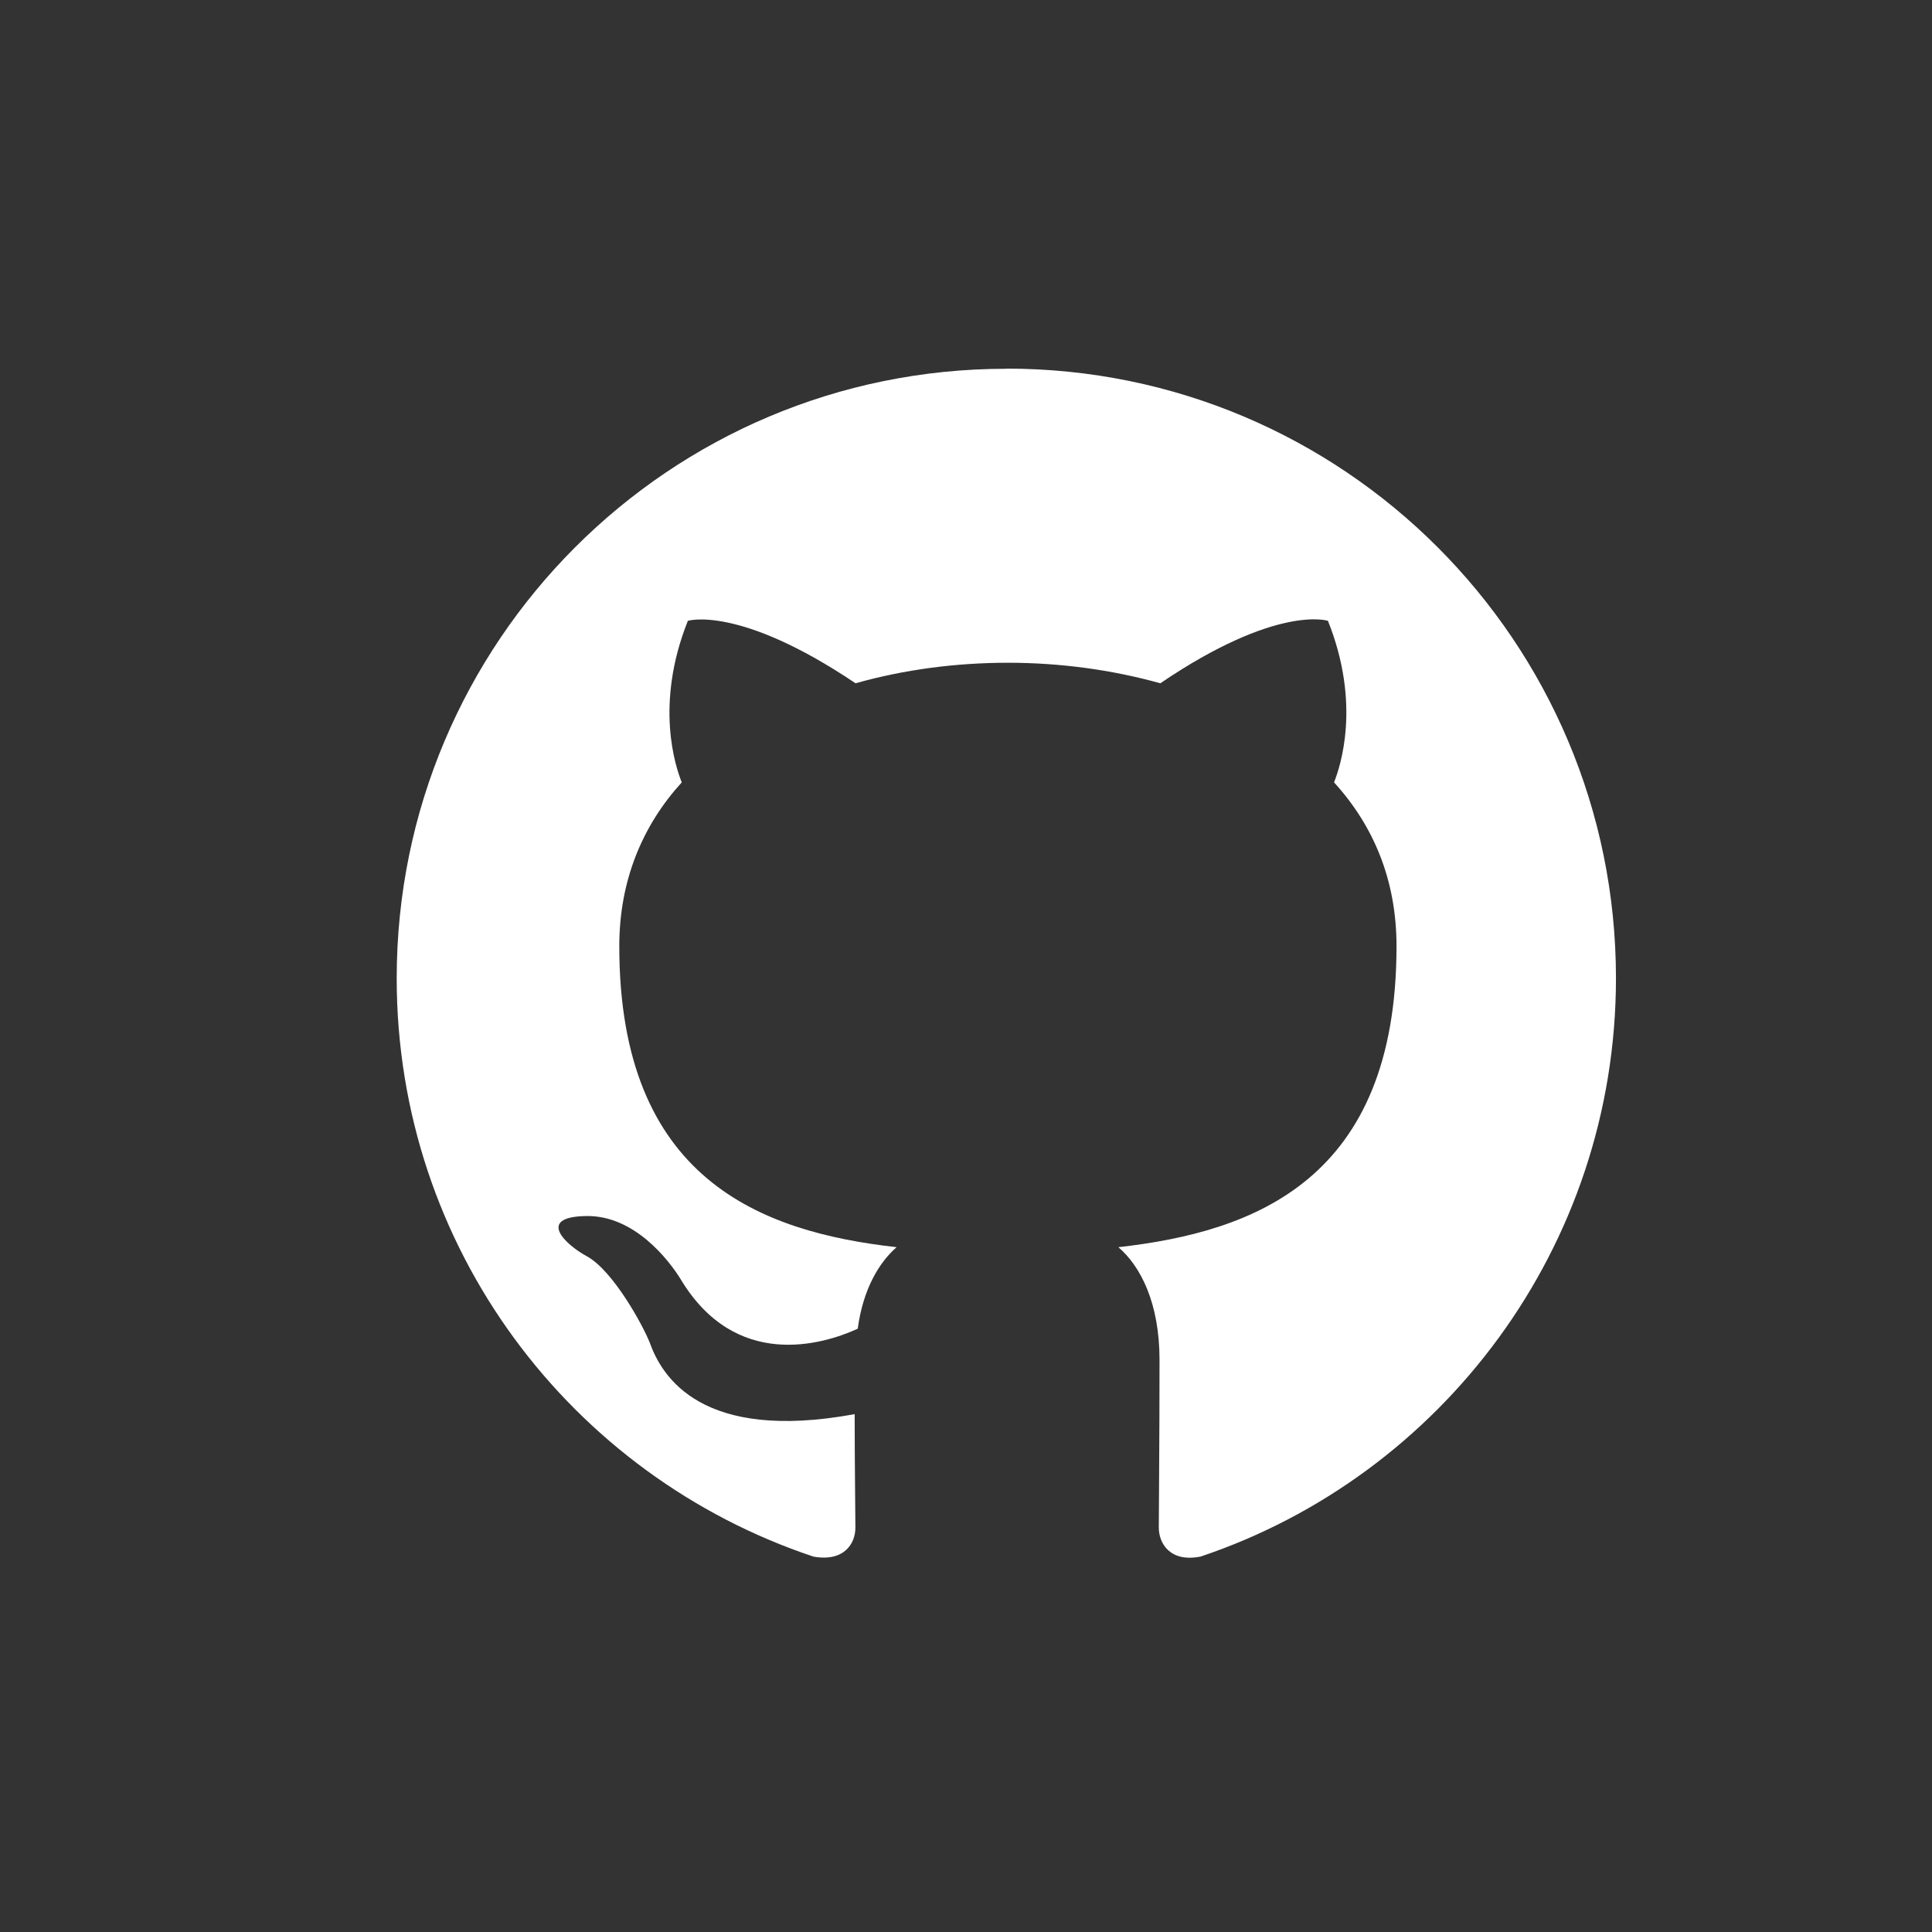 <?xml version="1.0" encoding="UTF-8" standalone="no"?>
<svg
   aria-hidden="true"
   height="24"
   viewBox="0 0 24 24"
   version="1.1"
   width="24"
   data-view-component="true"
   class="octicon octicon-mark-github"
   id="svg1"
   sodipodi:docname="github.svg"
   inkscape:version="1.3 (0e150ed6c4, 2023-07-21)"
   xmlns:inkscape="http://www.inkscape.org/namespaces/inkscape"
   xmlns:sodipodi="http://sodipodi.sourceforge.net/DTD/sodipodi-0.dtd"
   xmlns="http://www.w3.org/2000/svg"
   xmlns:svg="http://www.w3.org/2000/svg">
  <rect x="0" y="0" width="24" height="24" fill="#333333" stroke="none"/>
  <defs
     id="defs1" />
  <sodipodi:namedview
     id="namedview1"
     pagecolor="#ffffff"
     bordercolor="#000000"
     borderopacity="0.25"
     inkscape:showpageshadow="2"
     inkscape:pageopacity="0.0"
     inkscape:pagecheckerboard="0"
     inkscape:deskcolor="#d1d1d1"
     inkscape:zoom="32.375"
     inkscape:cx="11.984556"
     inkscape:cy="12"
     inkscape:window-width="1920"
     inkscape:window-height="991"
     inkscape:window-x="-9"
     inkscape:window-y="-9"
     inkscape:window-maximized="1"
     inkscape:current-layer="svg1" />
  <path
     d="m 12.5,4.581 c -4.184,0 -7.572,3.388 -7.572,7.572 0,3.351 2.168,6.181 5.178,7.184 0.379,0.067 0.52,-0.161 0.52,-0.36 0,-0.18 -0.009,-0.776 -0.009,-1.41 -1.902,0.35 -2.394,-0.464 -2.546,-0.889 -0.086,-0.218 -0.454,-0.89 -0.777,-1.07 -0.265,-0.142 -0.643,-0.493 -0.009,-0.502 0.597,-0.009 1.023,0.549 1.165,0.776 0.682,1.146 1.77,0.823 2.205,0.624 0.066,-0.492 0.265,-0.823 0.483,-1.013 -1.685,-0.189 -3.445,-0.842 -3.445,-3.739 0,-0.823 0.293,-1.505 0.776,-2.035 -0.076,-0.19 -0.34,-0.966 0.076,-2.007 0,0 0.634,-0.199 2.083,0.776 0.606,-0.171 1.249,-0.255 1.893,-0.255 0.643,0 1.287,0.086 1.893,0.255 1.449,-0.984 2.082,-0.776 2.082,-0.776 0.417,1.041 0.151,1.817 0.076,2.007 0.483,0.53 0.776,1.202 0.776,2.035 0,2.906 -1.77,3.549 -3.455,3.739 0.275,0.237 0.511,0.691 0.511,1.401 0,1.013 -0.009,1.827 -0.009,2.082 0,0.199 0.142,0.436 0.52,0.36 2.992,-1.004 5.159,-3.843 5.159,-7.185 0,-4.184 -3.388,-7.572 -7.572,-7.572 z"
     fill="#f0f6fc"
     id="path1"
     style="stroke-width:0.658;fill:#ffffff" />
</svg>

